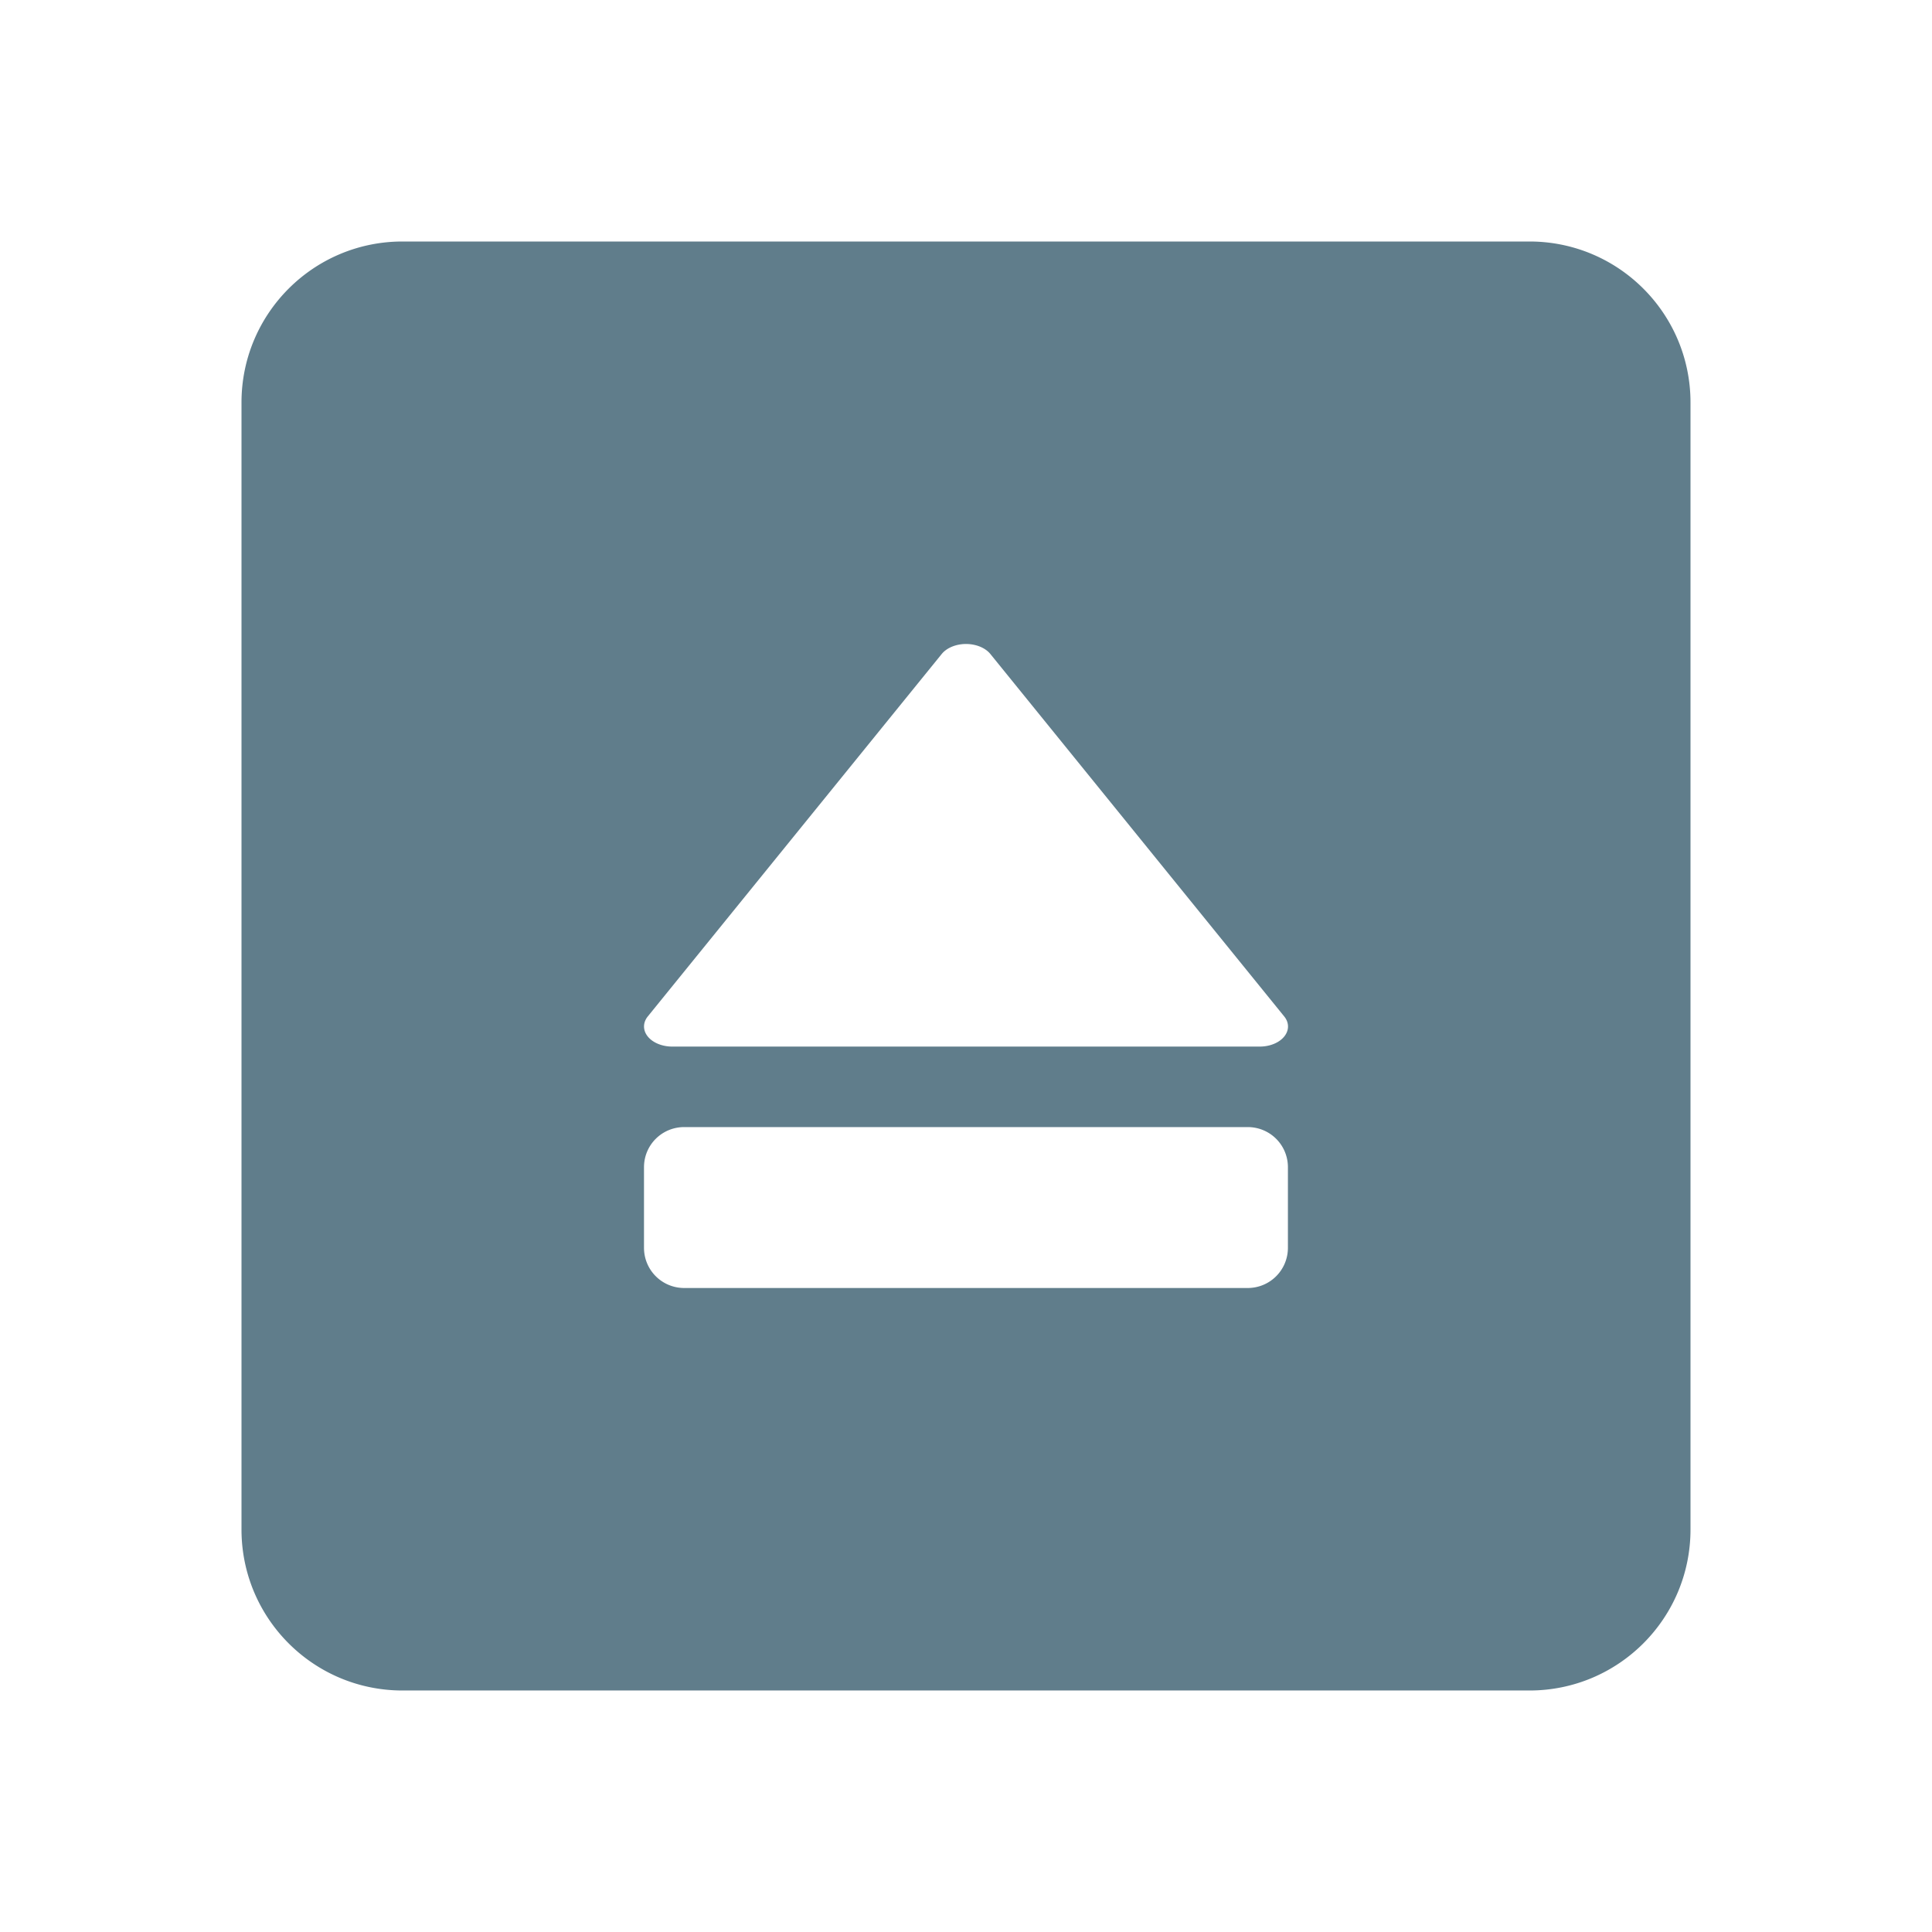<svg fill="#607D8B" height="48" viewBox="0 0 48 48" width="48" xmlns="http://www.w3.org/2000/svg"><path d="m10 6c-2.21 0-4 1.79-4 4v28c0 2.21 1.79 4 4 4h28c2.21 0 4-1.79 4-4v-28c0-2.21-1.79-4-4-4zm13.969 10a.701.499 0 0 1 .641.254l7.295 8.998a.701.499 0 0 1 -.609.75h-14.592a.701.499 0 0 1 -.703-.516.701.499 0 0 1 .094-.234l7.297-8.998a.701.499 0 0 1 .516-.25.701.499 0 0 1 .062-.004zm-6.969 12.002h13.998c.554 0 1 .444 1 .998v2c0 .554-.446 1-1 1h-13.998c-.554 0-1-.446-1-1v-2c0-.554.446-.998 1-.998z" fill="#607D8B"/></svg>